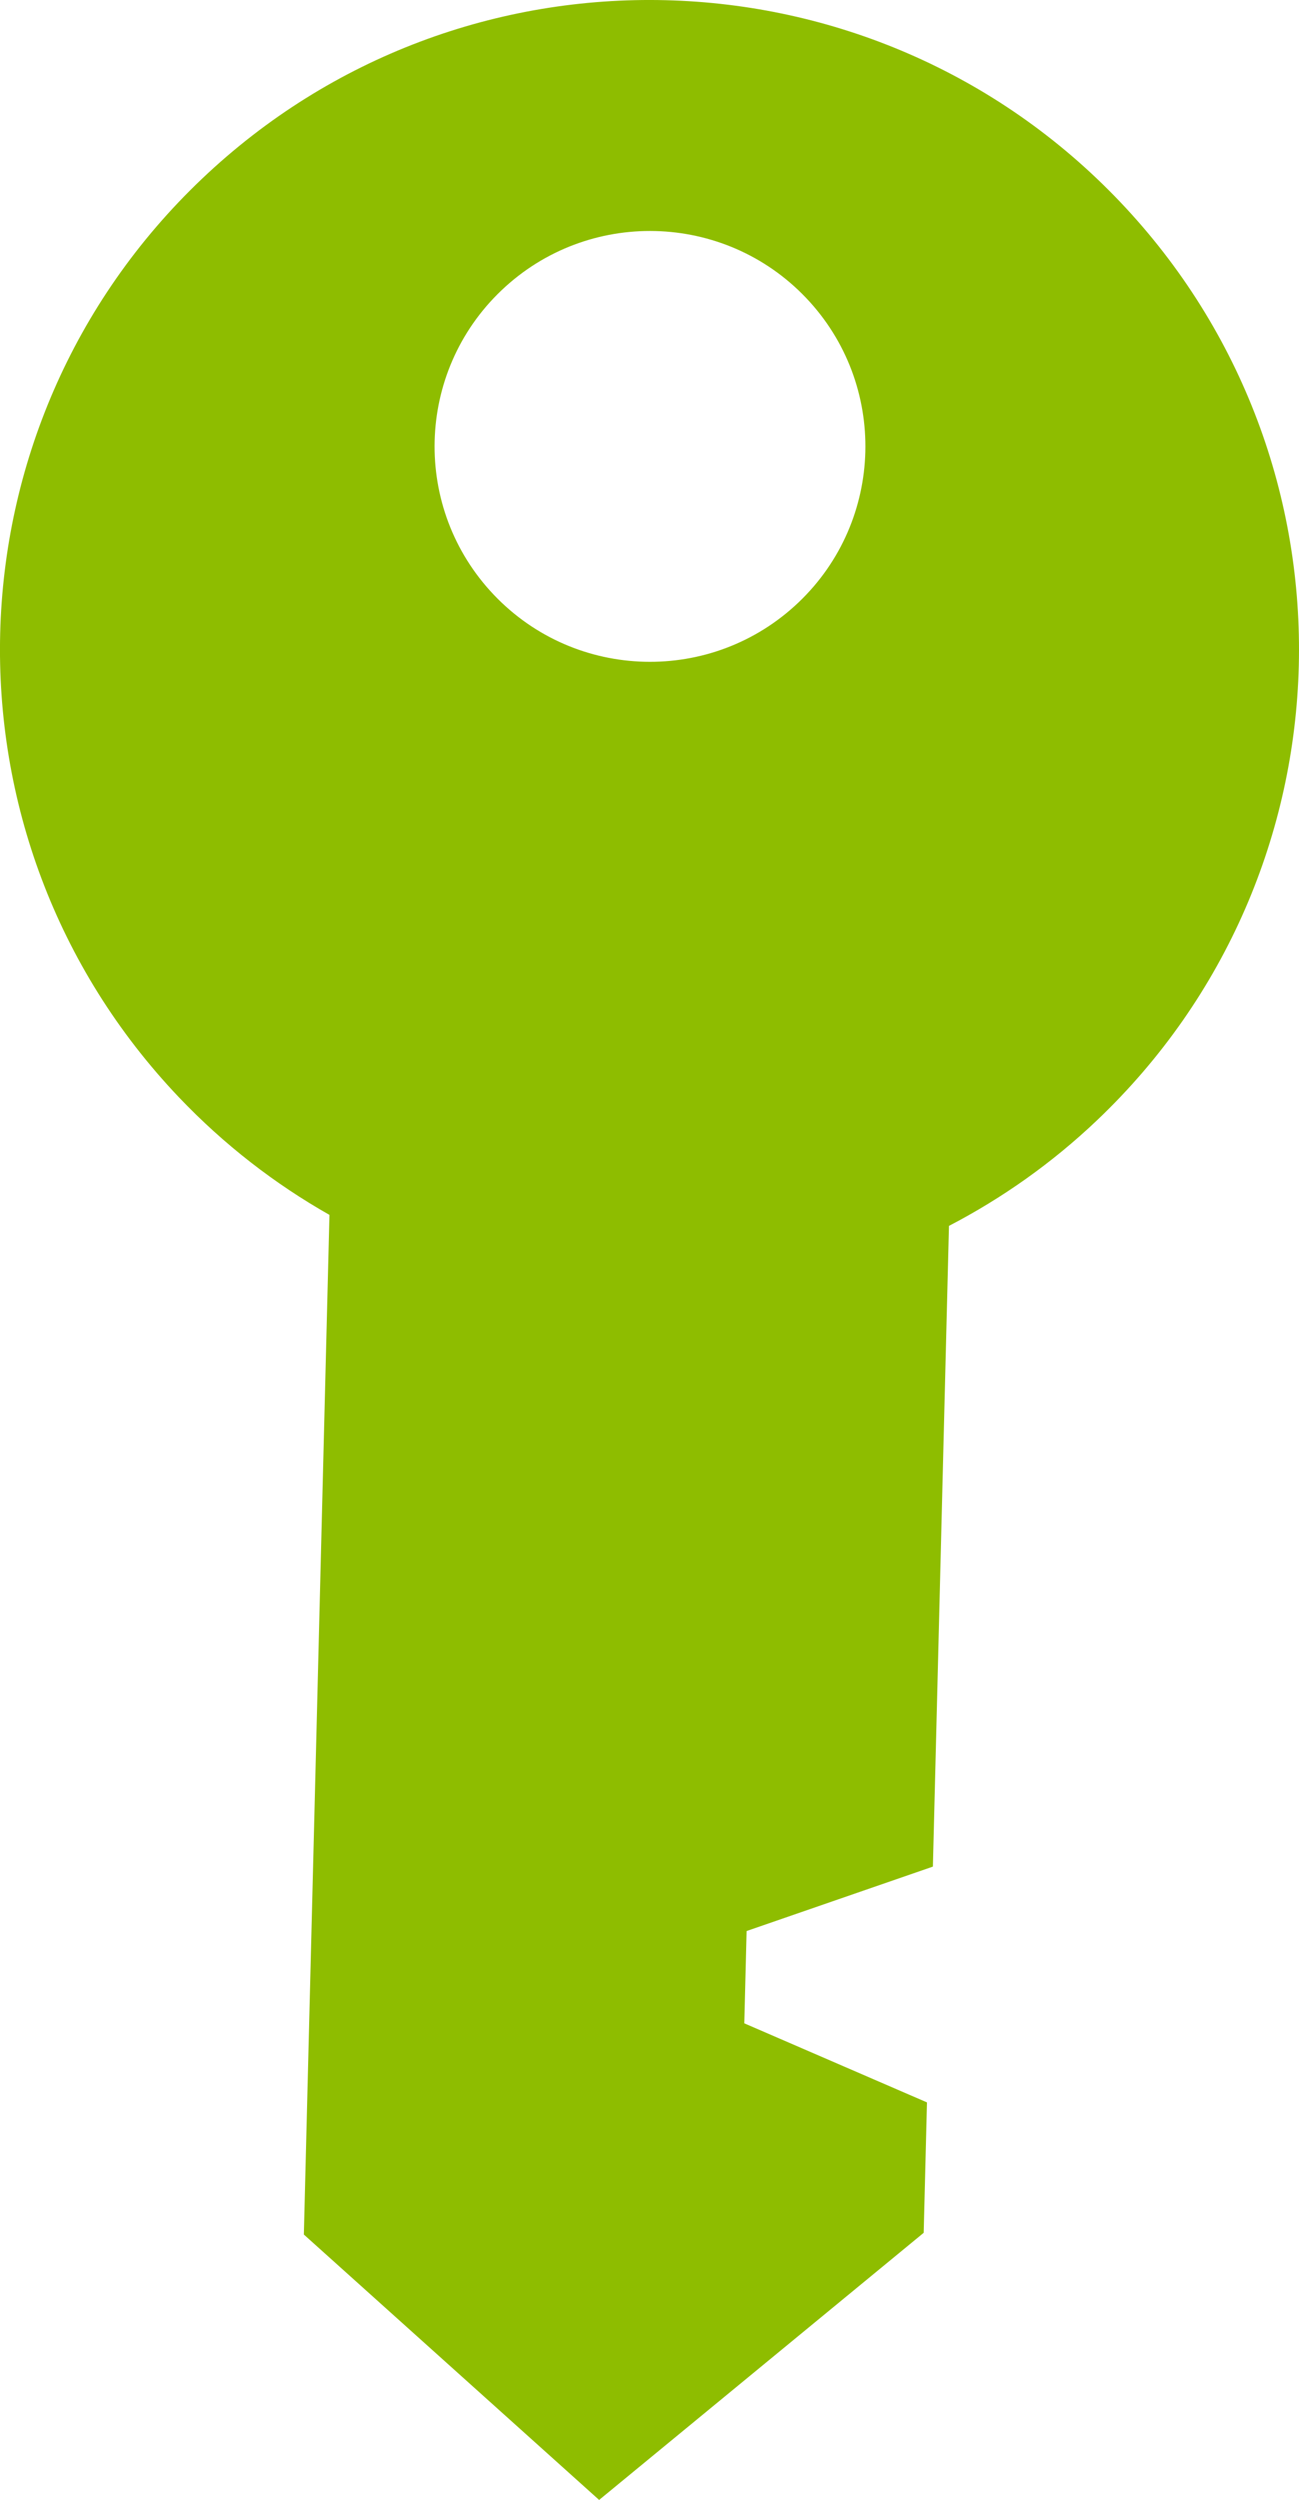<svg version="1.1" id="图层_1" x="0px" y="0px" width="44.341px" height="85.327px" viewBox="0 0 44.341 85.327" enable-background="new 0 0 44.341 85.327" xml:space="preserve" xmlns="http://www.w3.org/2000/svg" xmlns:xlink="http://www.w3.org/1999/xlink" xmlns:xml="http://www.w3.org/XML/1998/namespace">
  <path fill="#8EBD00" d="M38.236,6.892C29.798-1.981,15.765-2.333,6.892,6.105c-8.873,8.438-9.226,22.471-0.788,31.344
	c1.548,1.627,3.285,2.965,5.142,4.018l-0.874,34.802l10.079,9.059L31.53,76.21l0.112-4.451l-6.236-2.699l0.079-3.15l6.359-2.199
	l0.549-21.869c1.803-0.938,3.509-2.135,5.055-3.606C46.322,29.798,46.674,15.765,38.236,6.892z M27.254,20.565
	c-2.943,2.798-7.597,2.681-10.395-0.261c-2.798-2.943-2.682-7.597,0.261-10.396c2.943-2.798,7.597-2.681,10.396,0.261
	C30.314,13.112,30.197,17.766,27.254,20.565z" class="color c1"/>
</svg>